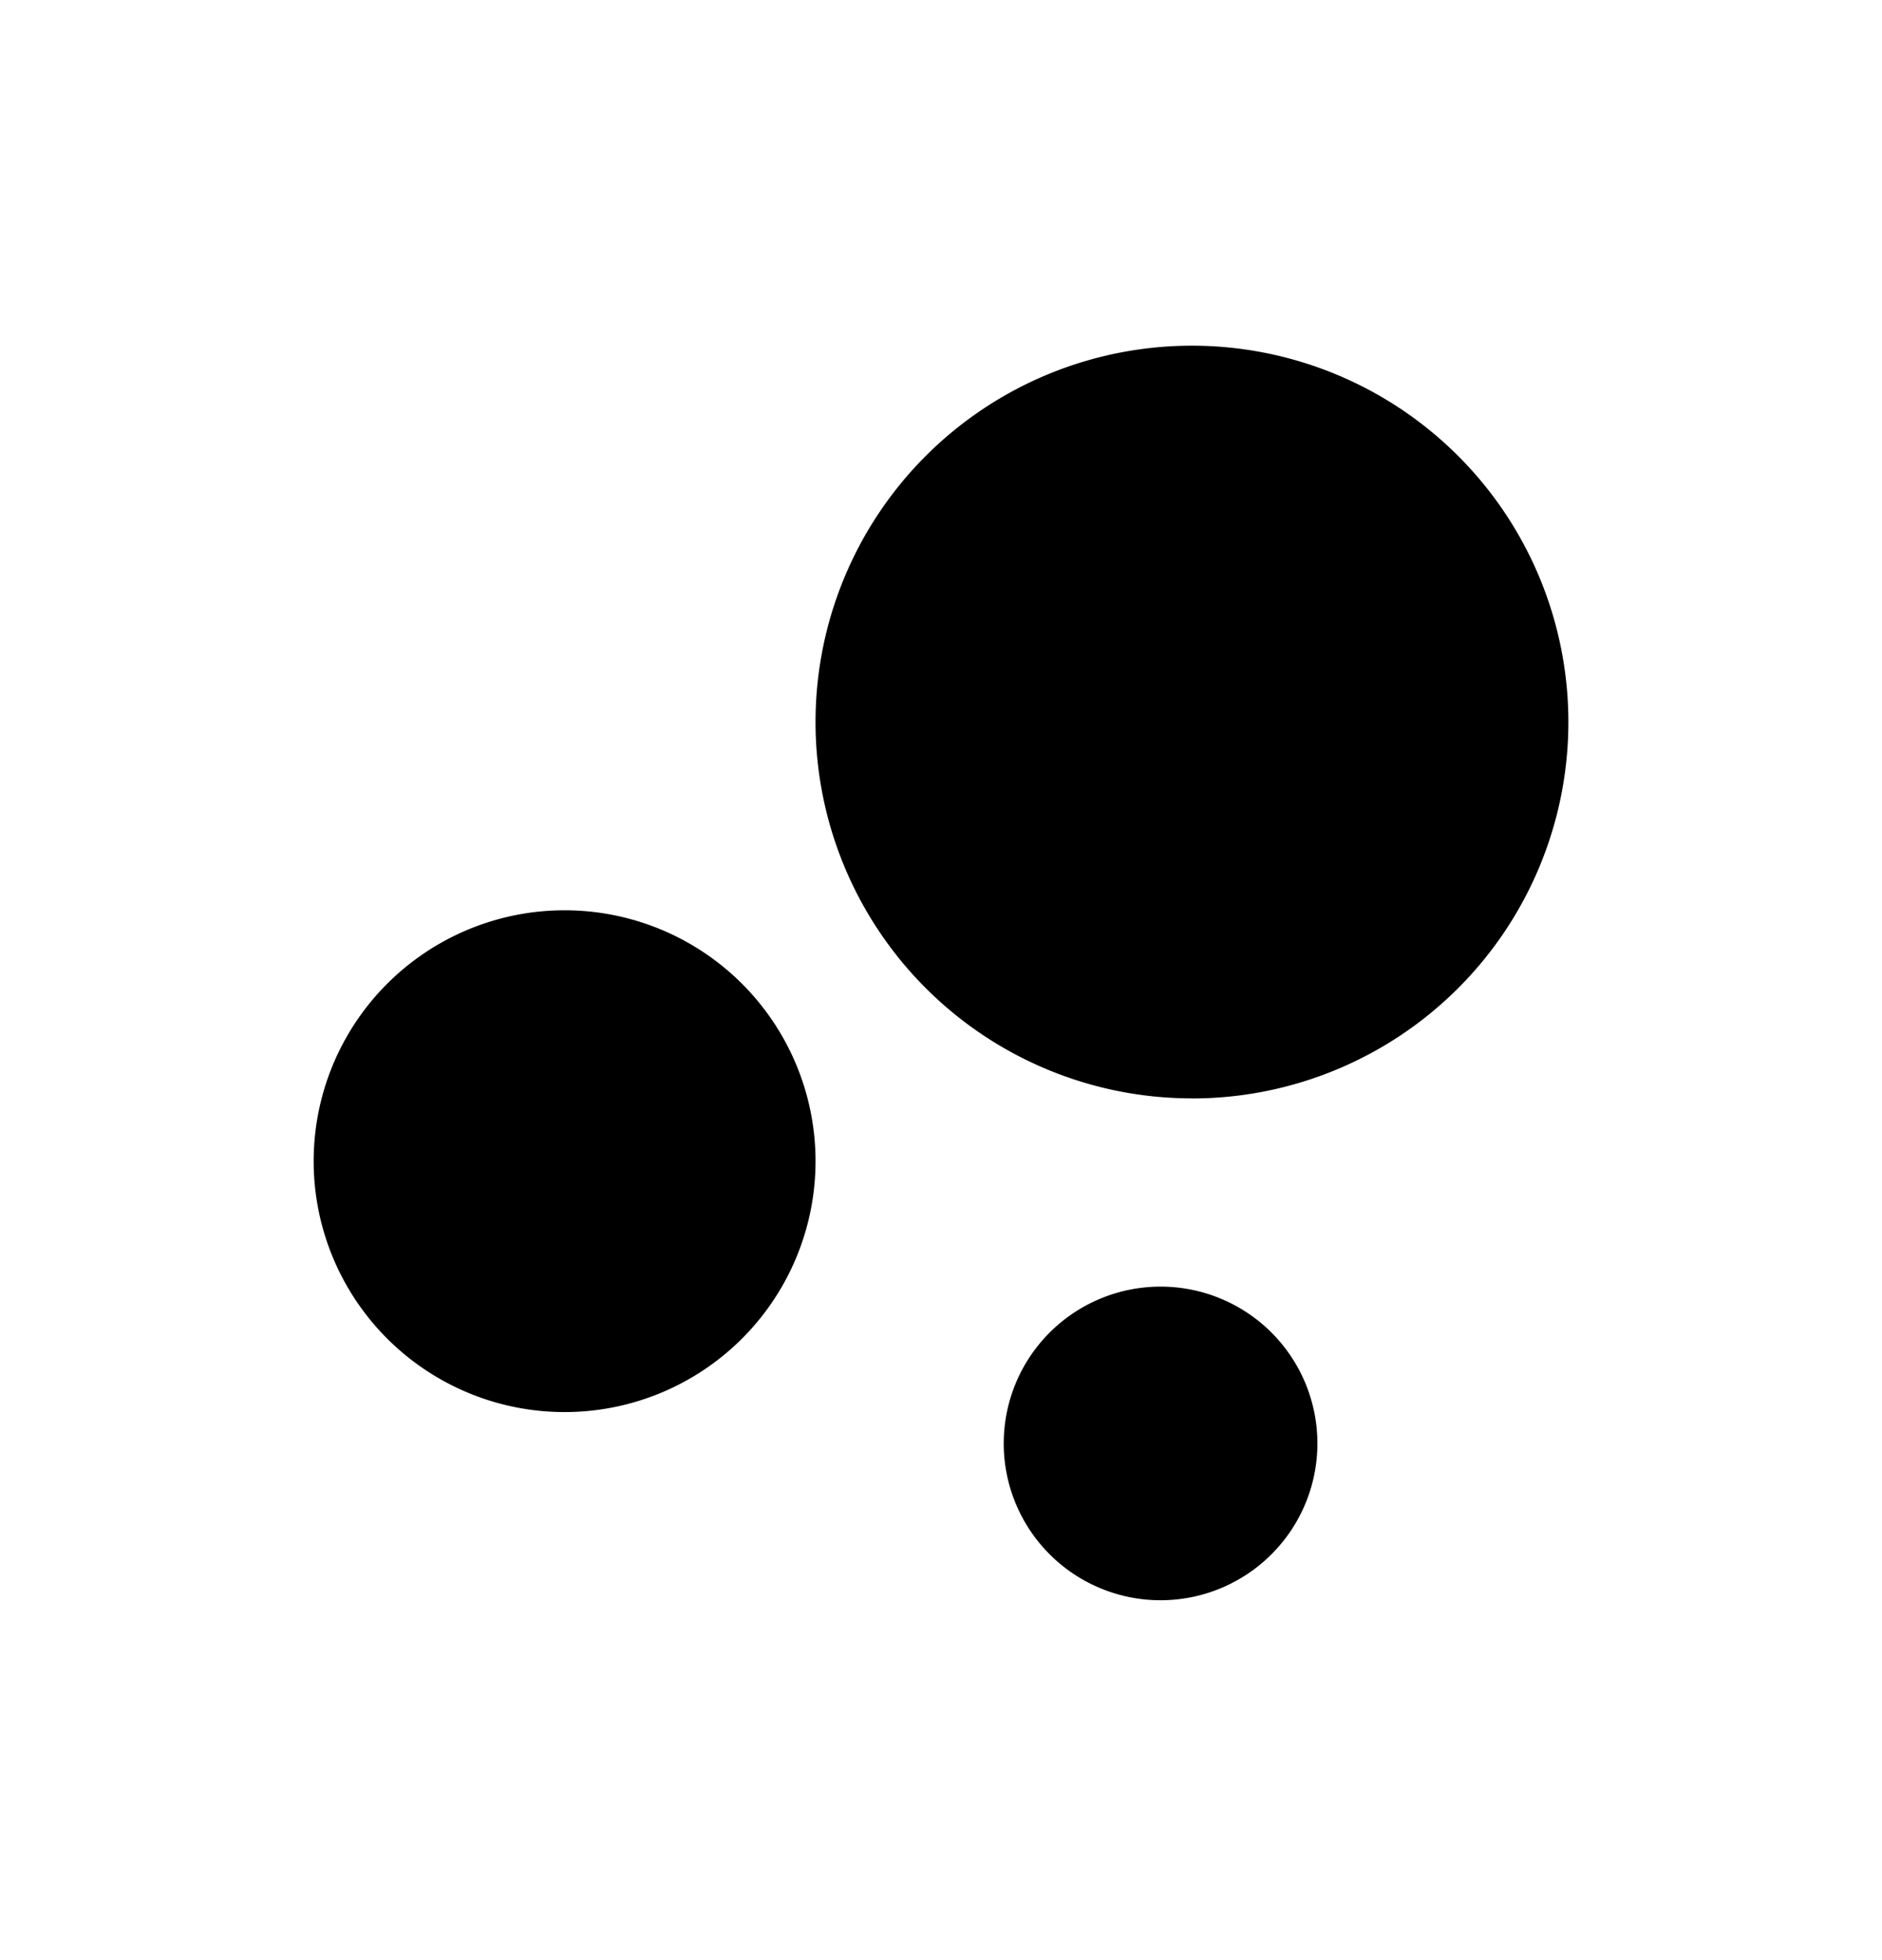 <svg xmlns="http://www.w3.org/2000/svg" width="24" height="25" viewBox="0 0 24 25"><path fill-rule="evenodd" d="M15.2 14.01a4.8 4.8 0 100-9.601 4.8 4.8 0 000 9.6zm-4.8.8a3.2 3.2 0 11-6.4 0 3.2 3.2 0 016.4 0zm6.4 3.6a2 2 0 11-4 0 2 2 0 014 0z" clip-rule="evenodd"/></svg>